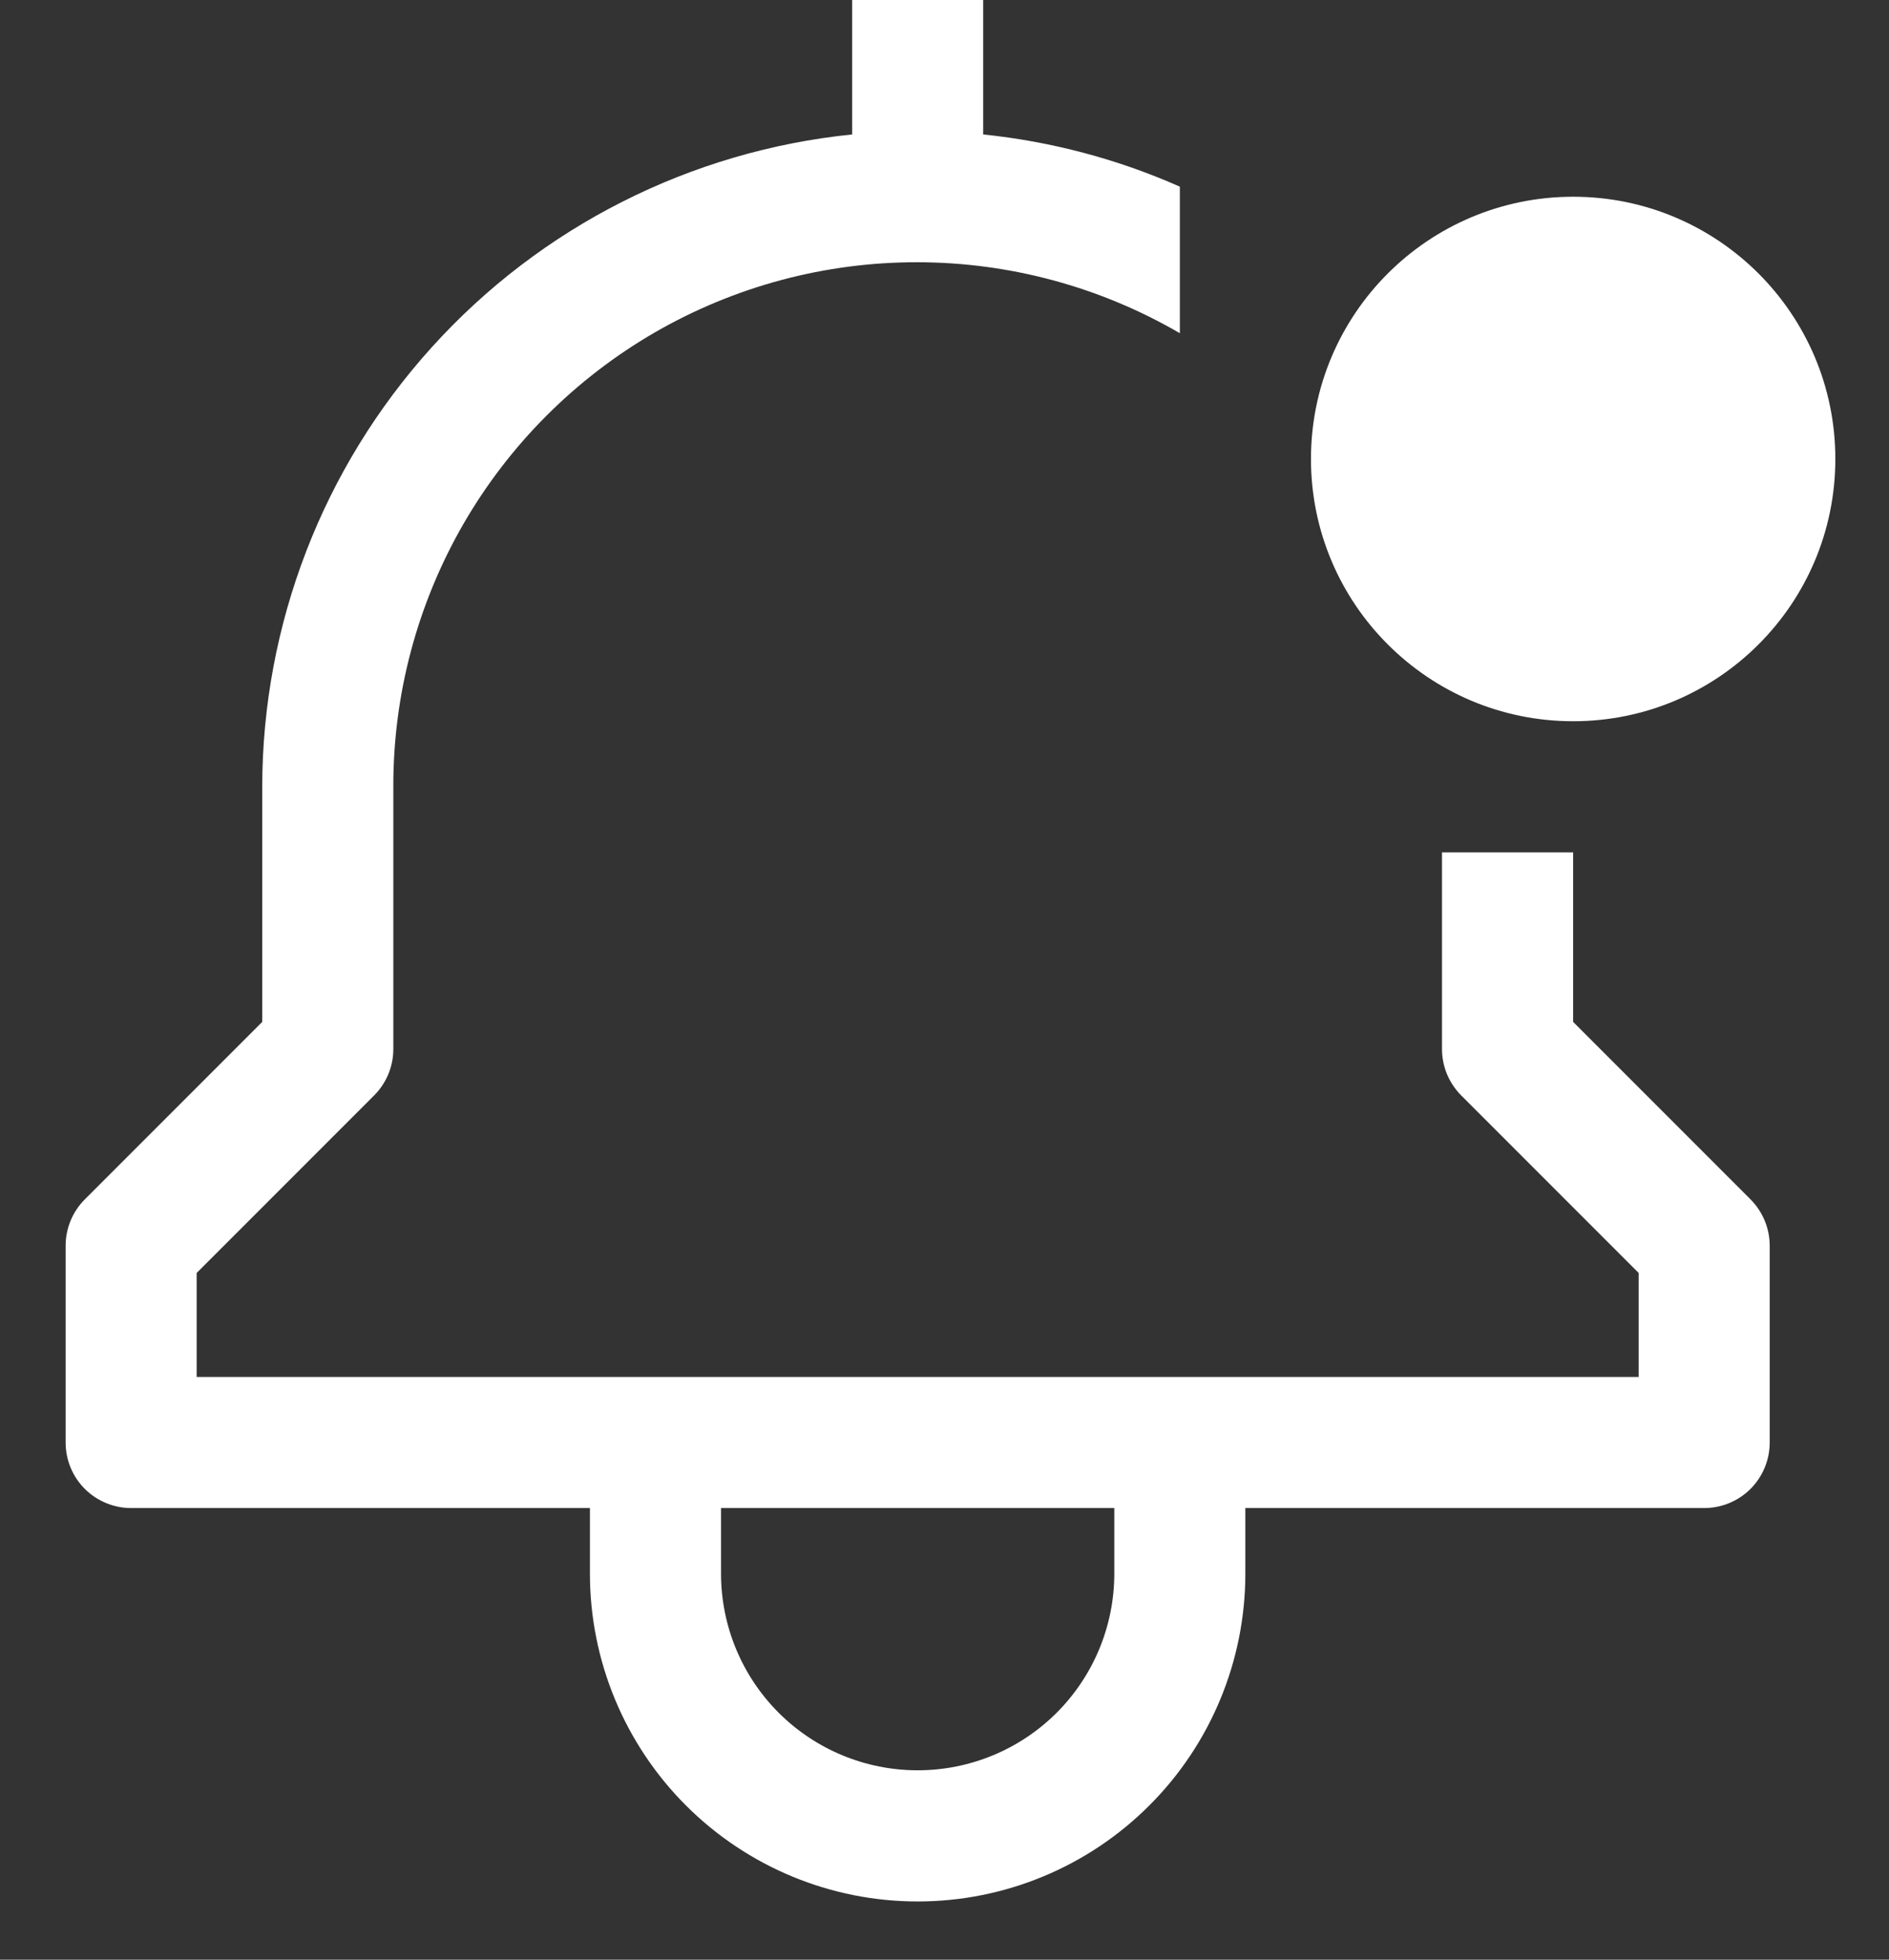 <svg width="27" height="28" viewBox="0 0 27 28" fill="none" xmlns="http://www.w3.org/2000/svg">
<rect x="0" y="0" width="27" height="28" fill="#333333" stroke="none"/>
<path d="M22.485 14.601V12.179H20.611V14.989C20.611 15.238 20.71 15.476 20.886 15.652L23.422 18.188V19.674H2.811V18.188L5.347 15.652C5.523 15.476 5.622 15.238 5.622 14.989V11.242C5.619 9.926 5.964 8.632 6.621 7.491C7.279 6.351 8.226 5.404 9.366 4.746C10.507 4.089 11.8 3.744 13.117 3.747C14.433 3.749 15.726 4.099 16.864 4.761V2.667C15.972 2.272 15.023 2.021 14.053 1.921V0H12.18V1.921C9.87 2.156 7.729 3.239 6.172 4.961C4.615 6.682 3.751 8.92 3.748 11.242V14.601L1.212 17.137C1.036 17.313 0.938 17.551 0.938 17.8V20.61C0.938 20.859 1.036 21.097 1.212 21.273C1.388 21.448 1.626 21.547 1.874 21.547H8.432V22.484C8.432 23.726 8.926 24.918 9.804 25.796C10.683 26.675 11.874 27.168 13.116 27.168C14.359 27.168 15.55 26.675 16.428 25.796C17.307 24.918 17.8 23.726 17.8 22.484V21.547H24.358C24.607 21.547 24.845 21.448 25.021 21.273C25.196 21.097 25.295 20.859 25.295 20.61V17.8C25.295 17.551 25.196 17.313 25.021 17.137L22.485 14.601ZM15.927 22.484C15.927 23.229 15.631 23.944 15.104 24.471C14.577 24.998 13.862 25.294 13.116 25.294C12.371 25.294 11.656 24.998 11.129 24.471C10.602 23.944 10.306 23.229 10.306 22.484V21.547H15.927V22.484Z" fill="white"/>
<path d="M22.486 10.305C24.555 10.305 26.233 8.627 26.233 6.558C26.233 4.488 24.555 2.811 22.486 2.811C20.416 2.811 18.738 4.488 18.738 6.558C18.738 8.627 20.416 10.305 22.486 10.305Z" fill="white"/>
</svg>
